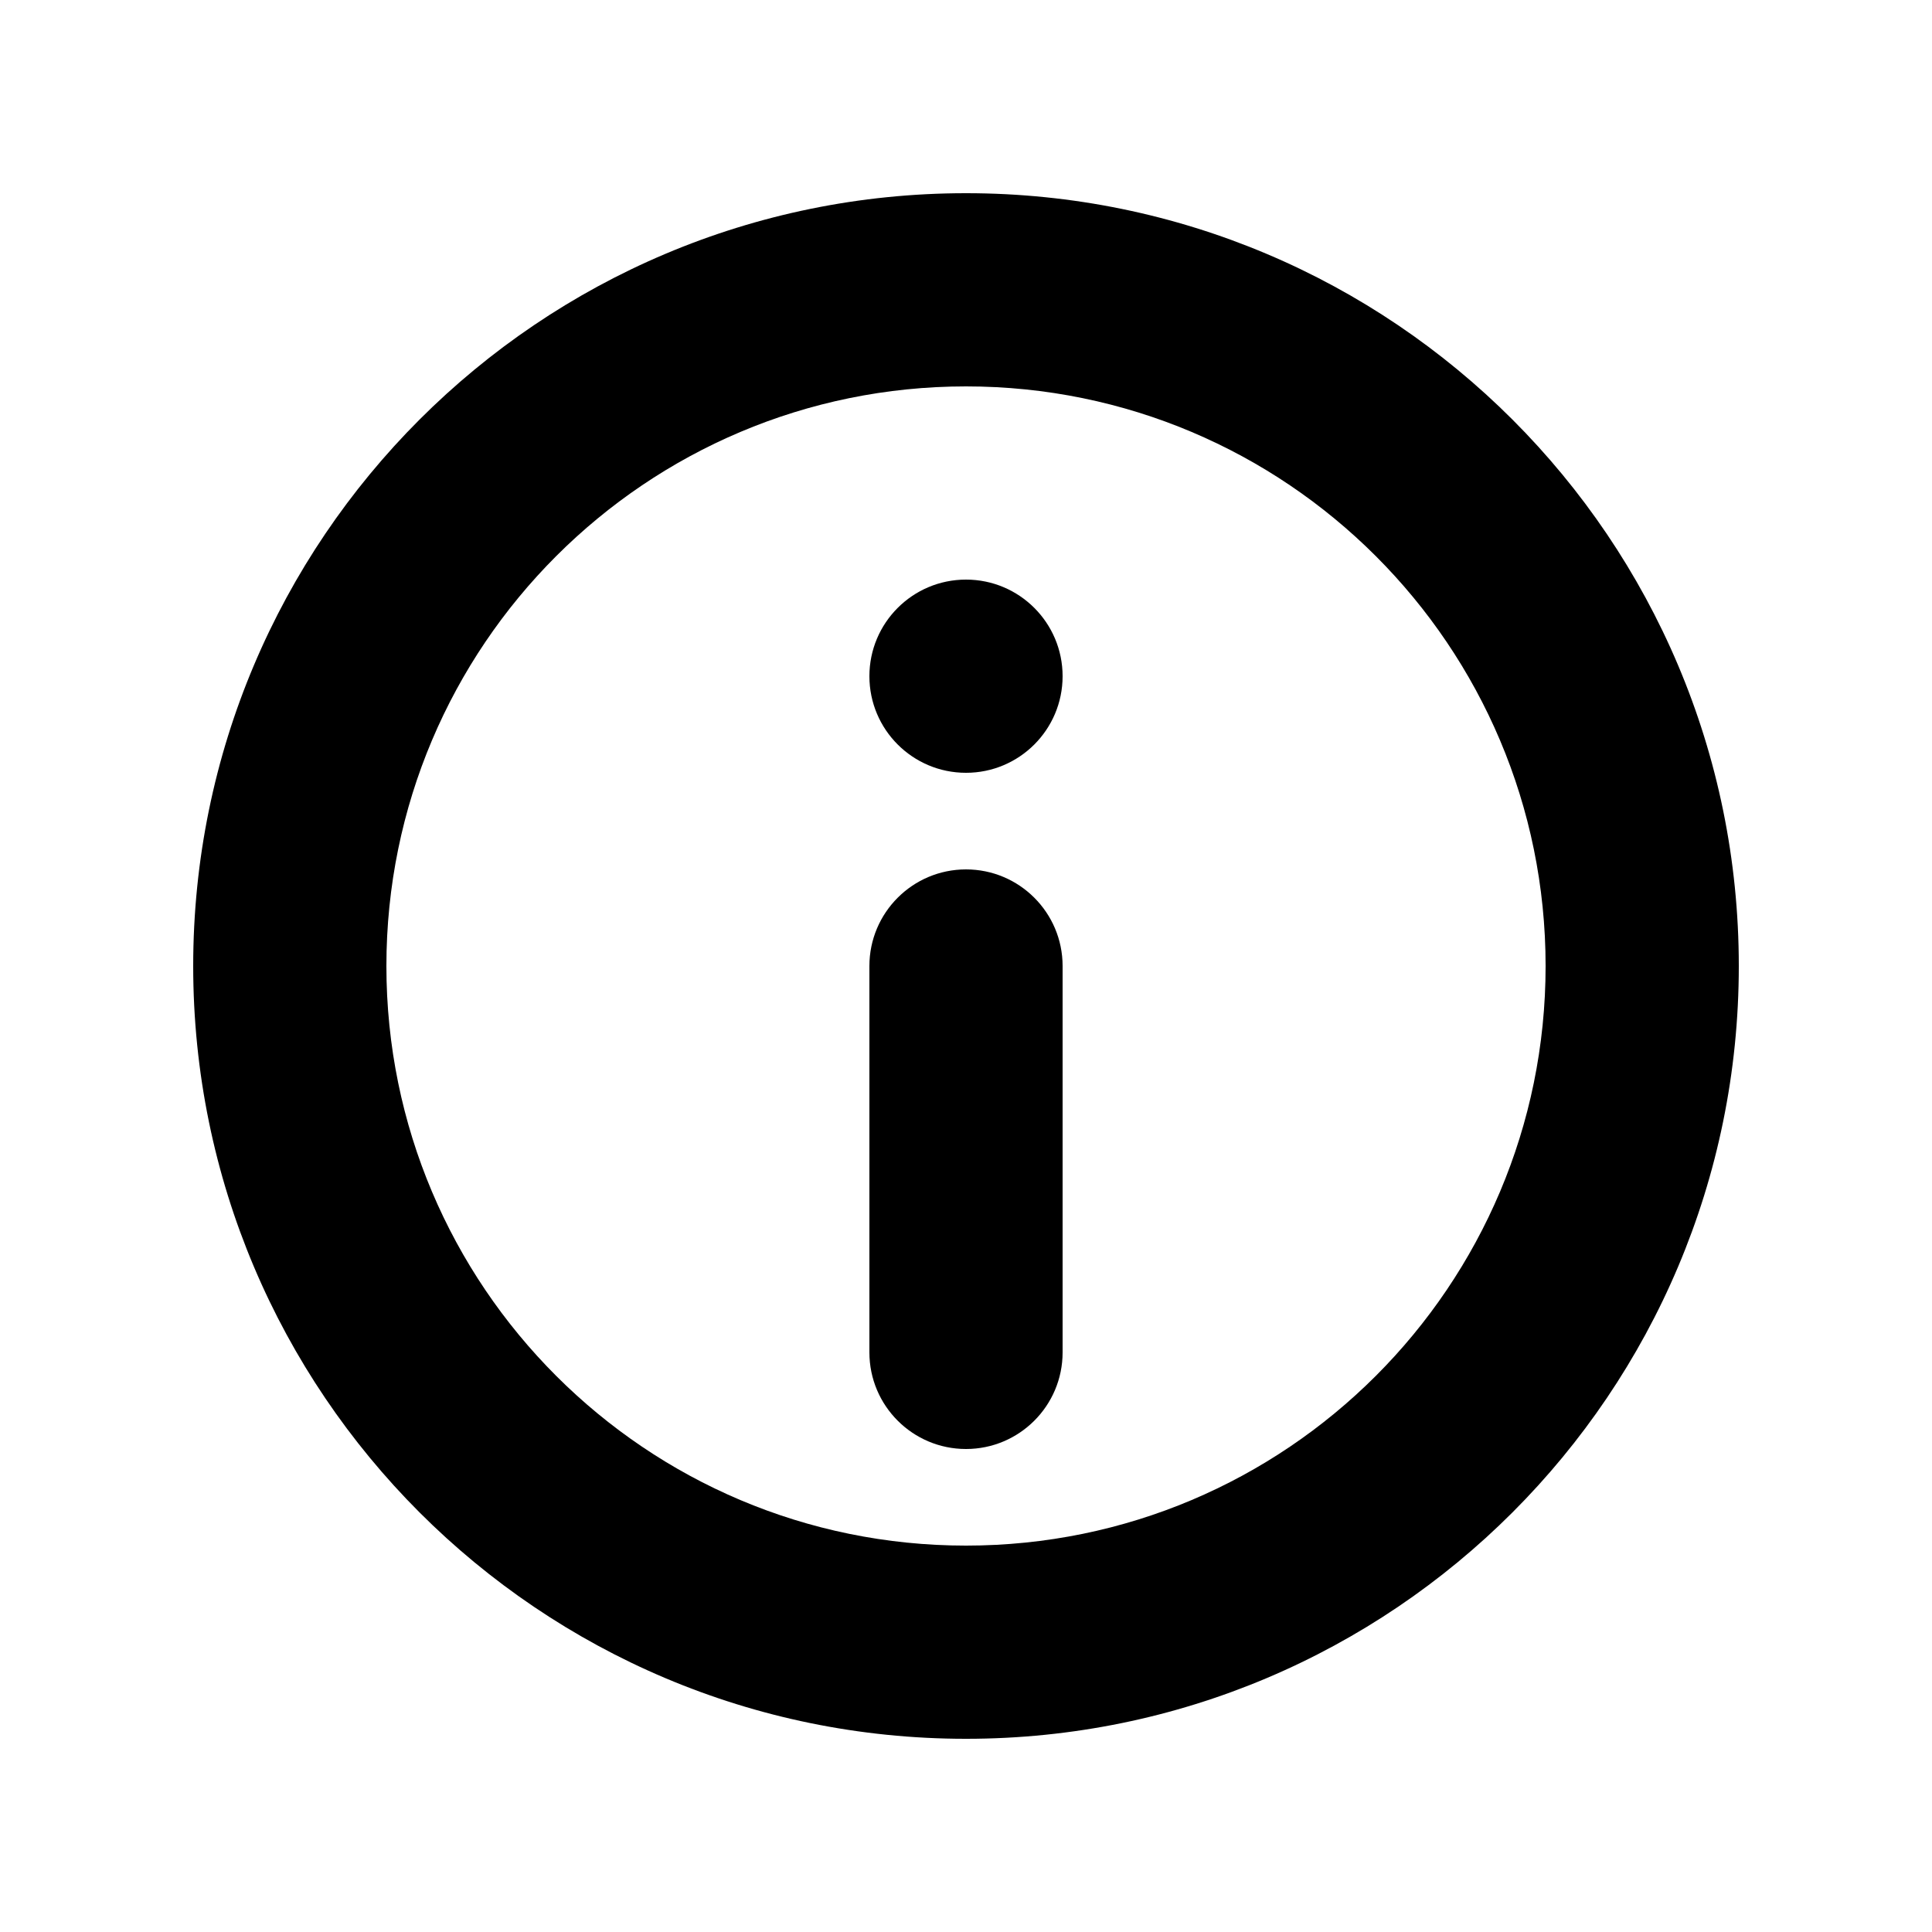 <svg xmlns="http://www.w3.org/2000/svg" viewBox="0 0 20 20" fill="currentColor"><path d="M9 10C9 9.448 9.448 9 10 9C10.552 9 11 9.448 11 10V14C11 14.552 10.552 15 10 15C9.448 15 9 14.552 9 14V10Z" fill="currentColor"/><circle cx="10" cy="7" r="1" fill="currentColor"/><path fill-rule="evenodd" clip-rule="evenodd" d="M2 10C2 14.418 5.582 18 10 18C14.418 18 18 14.418 18 10C18 5.582 14.418 2 10 2C5.582 2 2 5.582 2 10ZM16 10C16 13.314 13.314 16 10 16C6.686 16 4 13.314 4 10C4 6.686 6.686 4 10 4C13.314 4 16 6.686 16 10Z" fill="currentColor"/></svg>